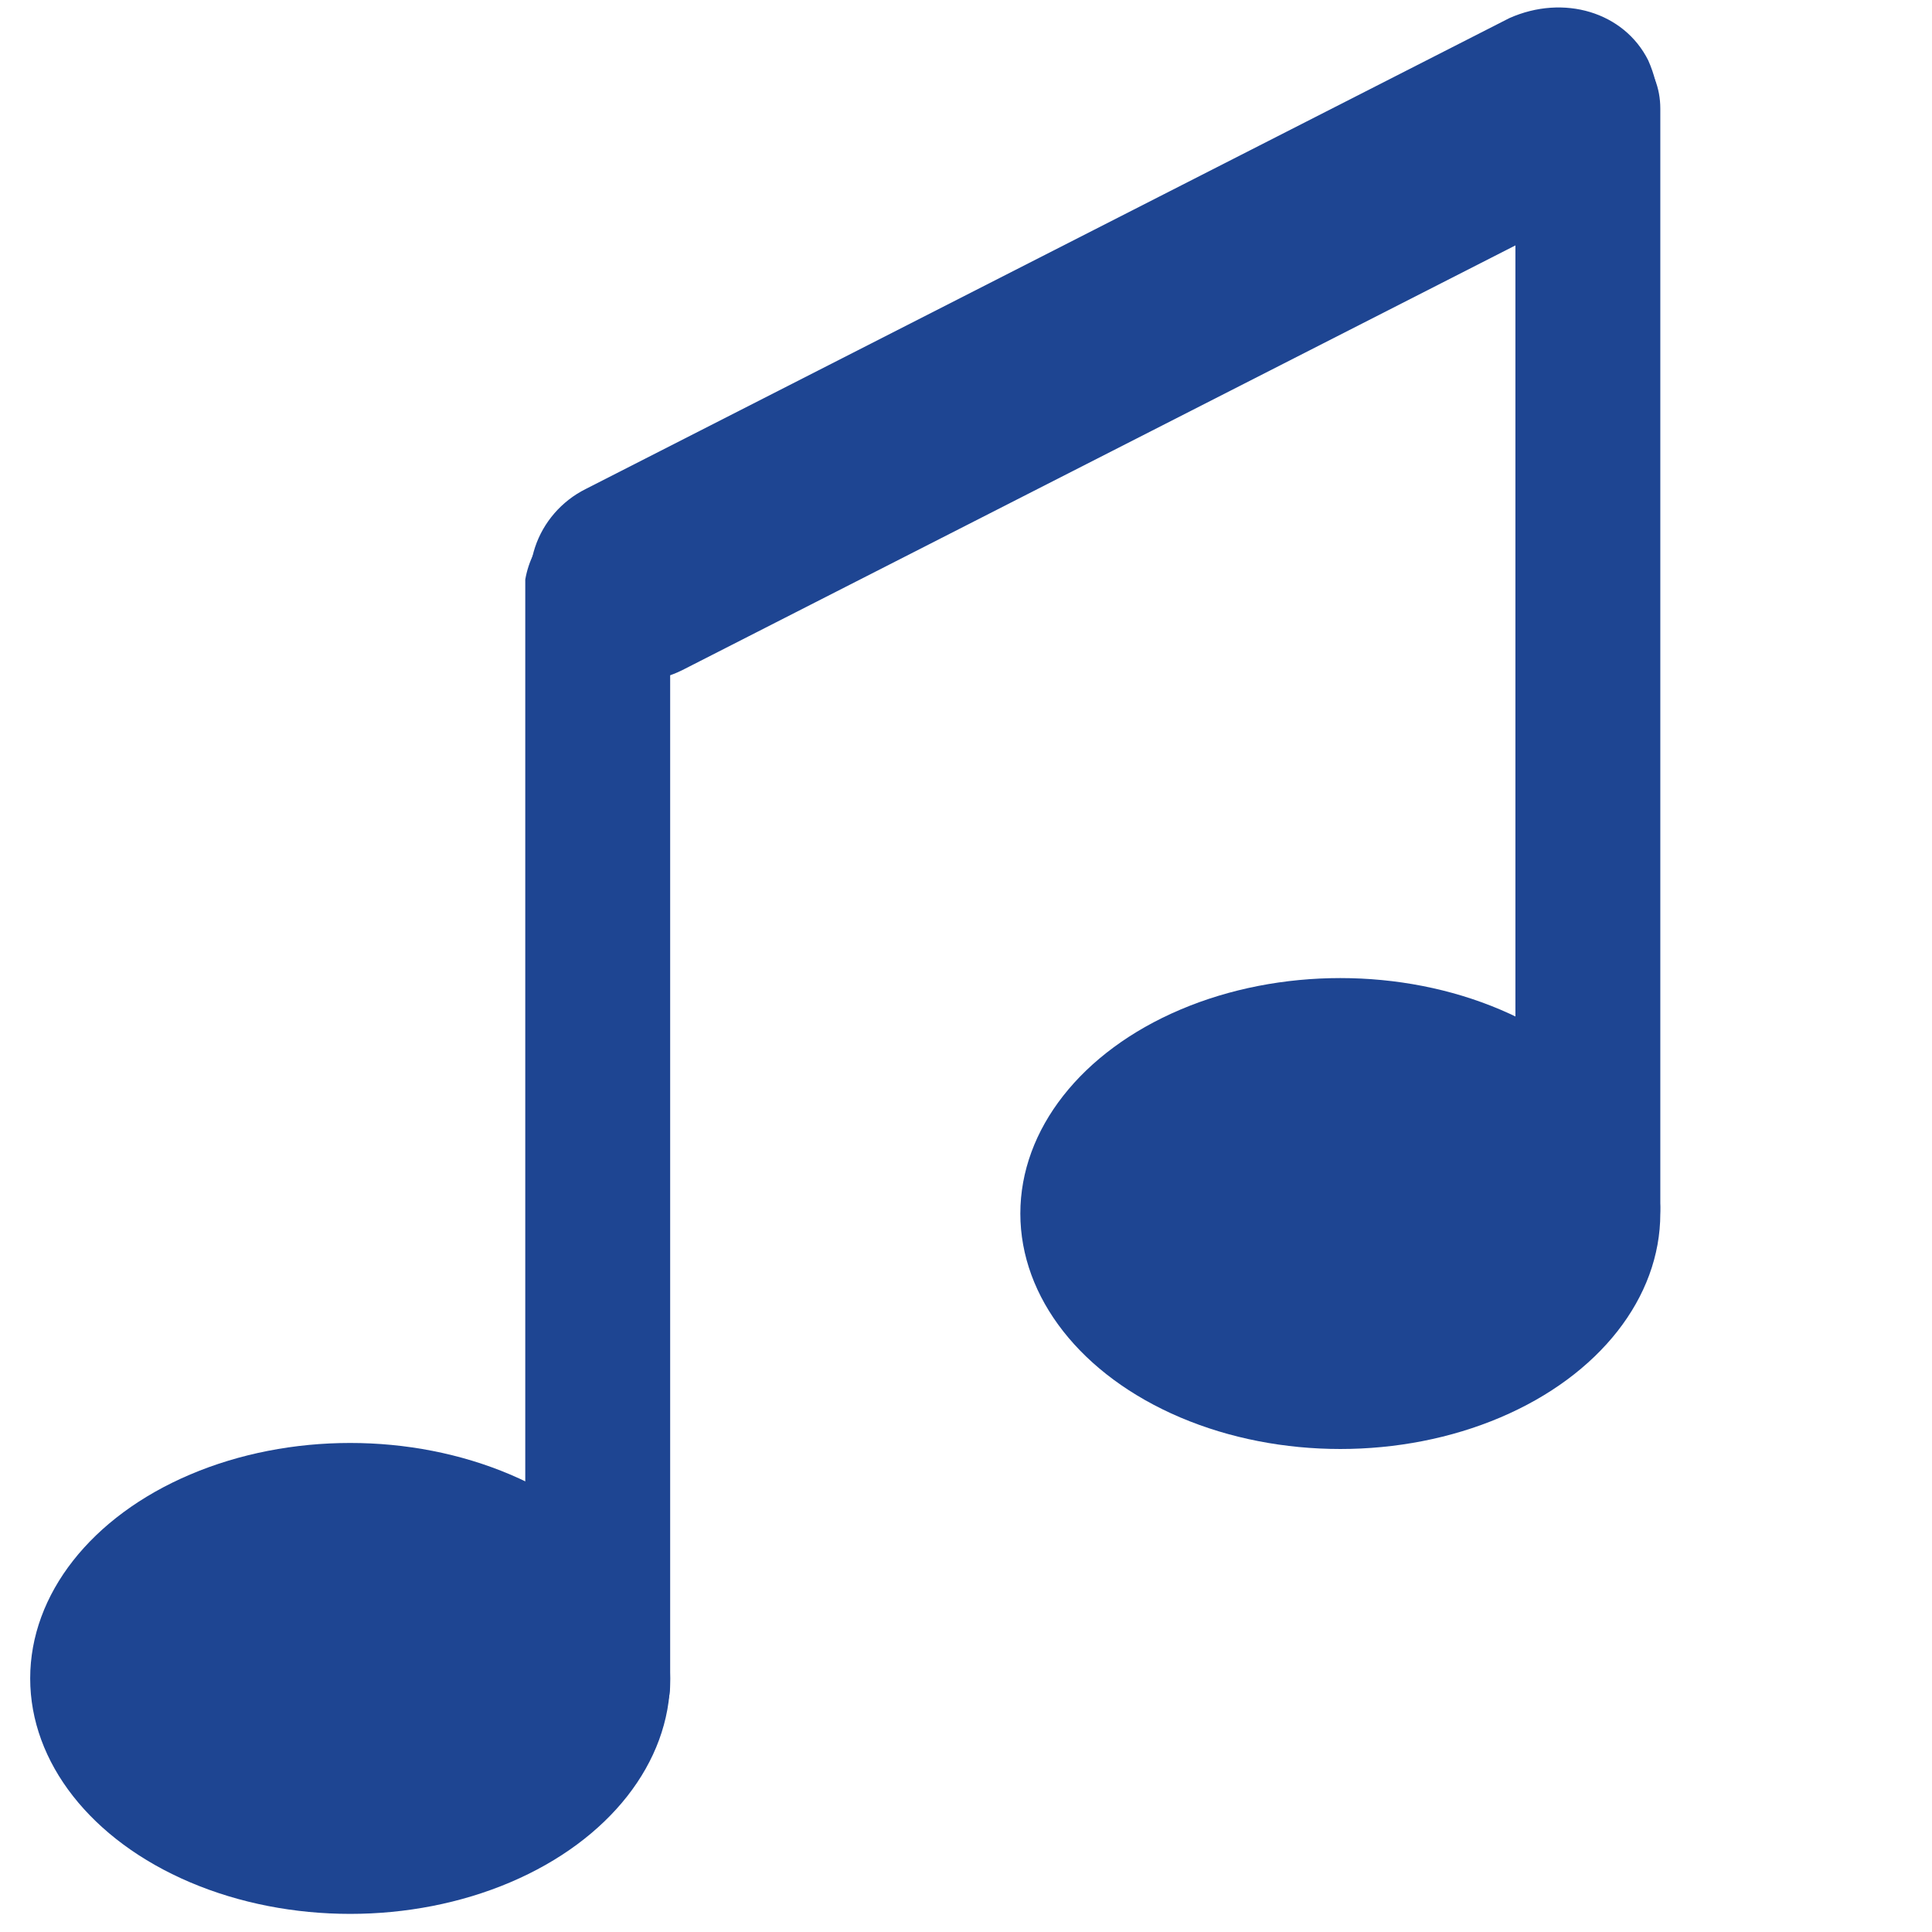 <?xml version="1.0" encoding="UTF-8"?>
<!-- Generator: Adobe Illustrator 22.0.1, SVG Export Plug-In . SVG Version: 6.00 Build 0)  -->
<svg version="1.1" id="Ebene_1" xmlns="http://www.w3.org/2000/svg" xmlns:xlink="http://www.w3.org/1999/xlink" x="0px" y="0px" viewBox="0 0 32 32" style="enable-background:new 0 0 32 32;" xml:space="preserve">
<style type="text/css">
	.st0{fill:#1E4592;}
</style>
<g>
	<ellipse class="st0" cx="5.8" cy="27.8" rx="5.3" ry="3.9"/>
	<path class="st0" d="M9.9,8.4L9.9,8.4c0.7,0,1.2,0.5,1.2,1.2v18.3c0,0.6-0.5,1.2-1.2,1.2h0c-0.6,0-1.2-0.5-1.2-1.2V9.6   C8.8,9,9.3,8.4,9.9,8.4z"/>
</g>
<path class="st0" d="M27.3,1L27.3,1c0.4,0.9,0.1,1.9-0.7,2.3l-15.3,7.8c-0.8,0.4-1.8,0.1-2.3-0.7l0,0C8.5,9.5,8.9,8.5,9.7,8.1  L25,0.3C25.9-0.1,26.9,0.2,27.3,1z"/>
<g>
	<ellipse class="st0" cx="22.2" cy="20.1" rx="5.3" ry="3.9"/>
	<path class="st0" d="M26.3,0.6L26.3,0.6c0.7,0,1.2,0.5,1.2,1.2V20c0,0.6-0.5,1.2-1.2,1.2h0c-0.6,0-1.2-0.5-1.2-1.2V1.8   C25.2,1.1,25.7,0.6,26.3,0.6z"/>
</g>
</svg>